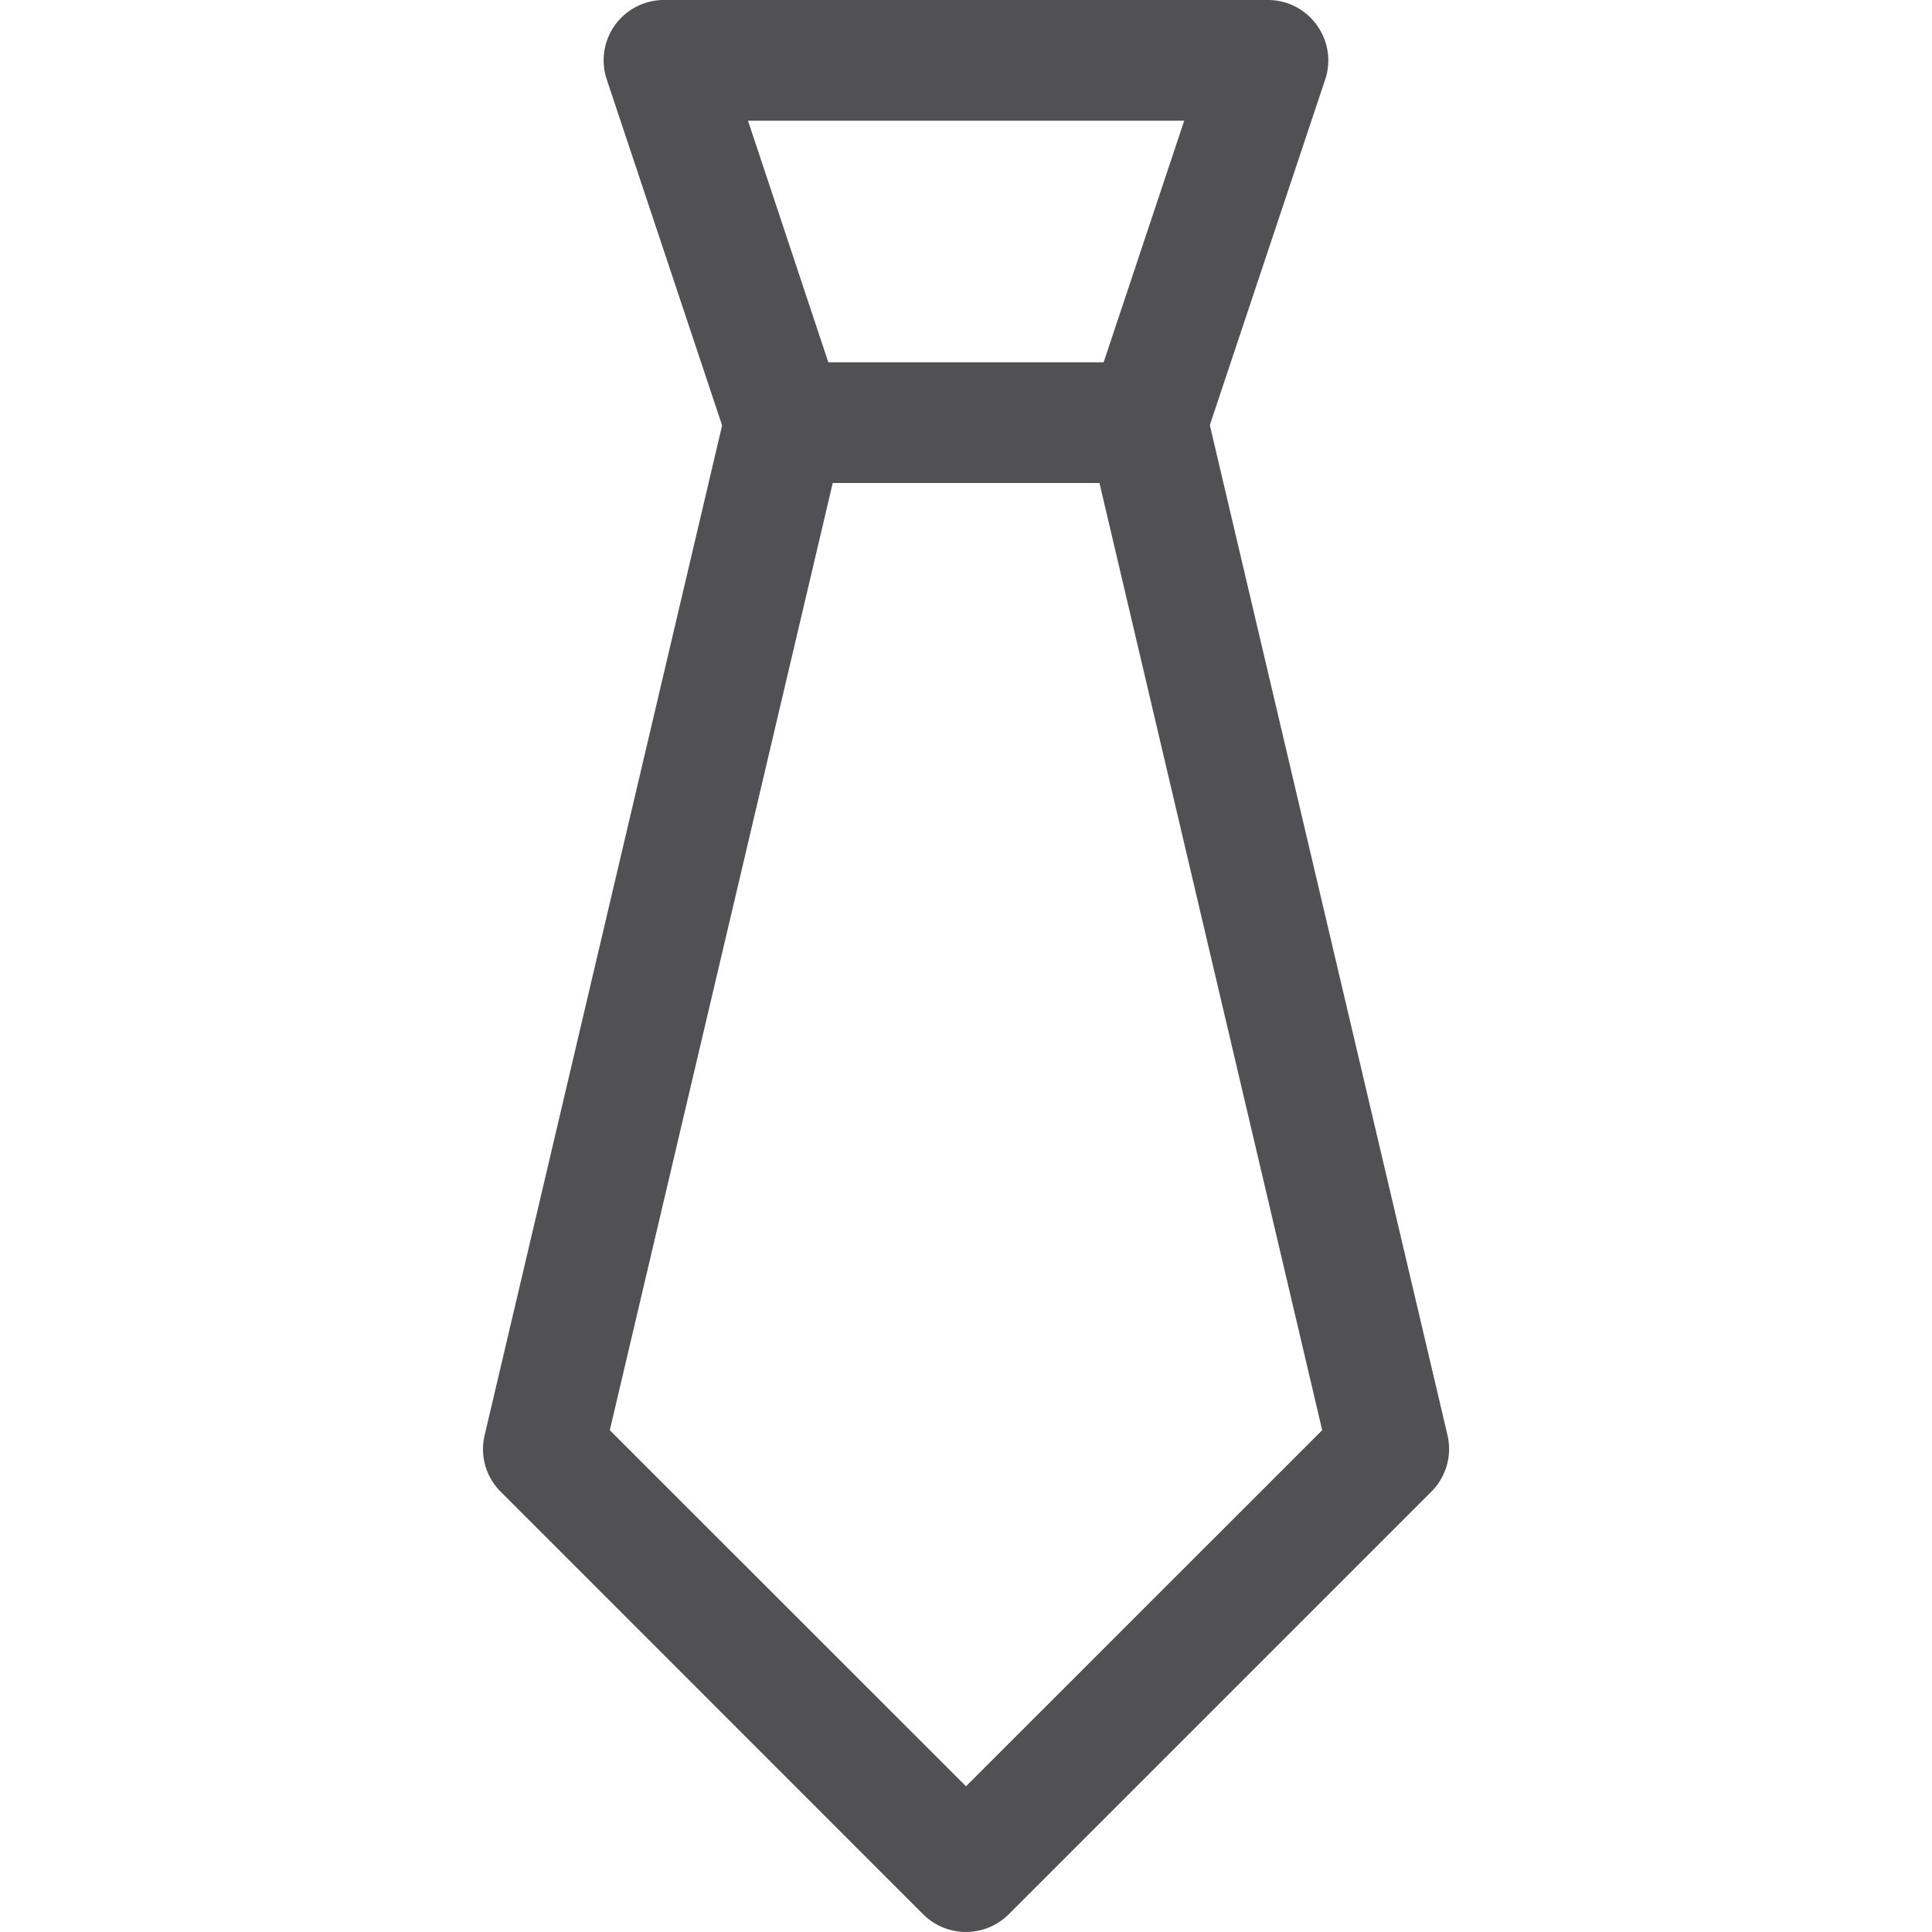 <svg width="19" height="19" fill="none" xmlns="http://www.w3.org/2000/svg"><g clip-path="url(#clip0)" fill="#515154"><path d="M12.95.247A.589.589 0 0012.469 0H6.53a.593.593 0 00-.563.781l1.188 3.563c.08.242.307.406.563.406h3.562a.594.594 0 00.563-.405L13.032.783a.59.59 0 00-.082-.536zm-2.096 3.316H8.146l-.79-2.376h4.29l-.792 2.375z"/><path d="M14.235 14.113L11.86 4.02a.593.593 0 10-1.155.273l2.298 9.772L9.5 17.567l-3.503-3.502 2.3-9.772A.594.594 0 007.14 4.02L4.766 14.115a.59.59 0 00.158.555l4.156 4.157a.596.596 0 00.841-.002l4.156-4.156a.594.594 0 00.158-.556z"/></g><defs><clipPath id="clip0"><path fill="#fff" d="M0 0h19v19H0z"/></clipPath></defs></svg>